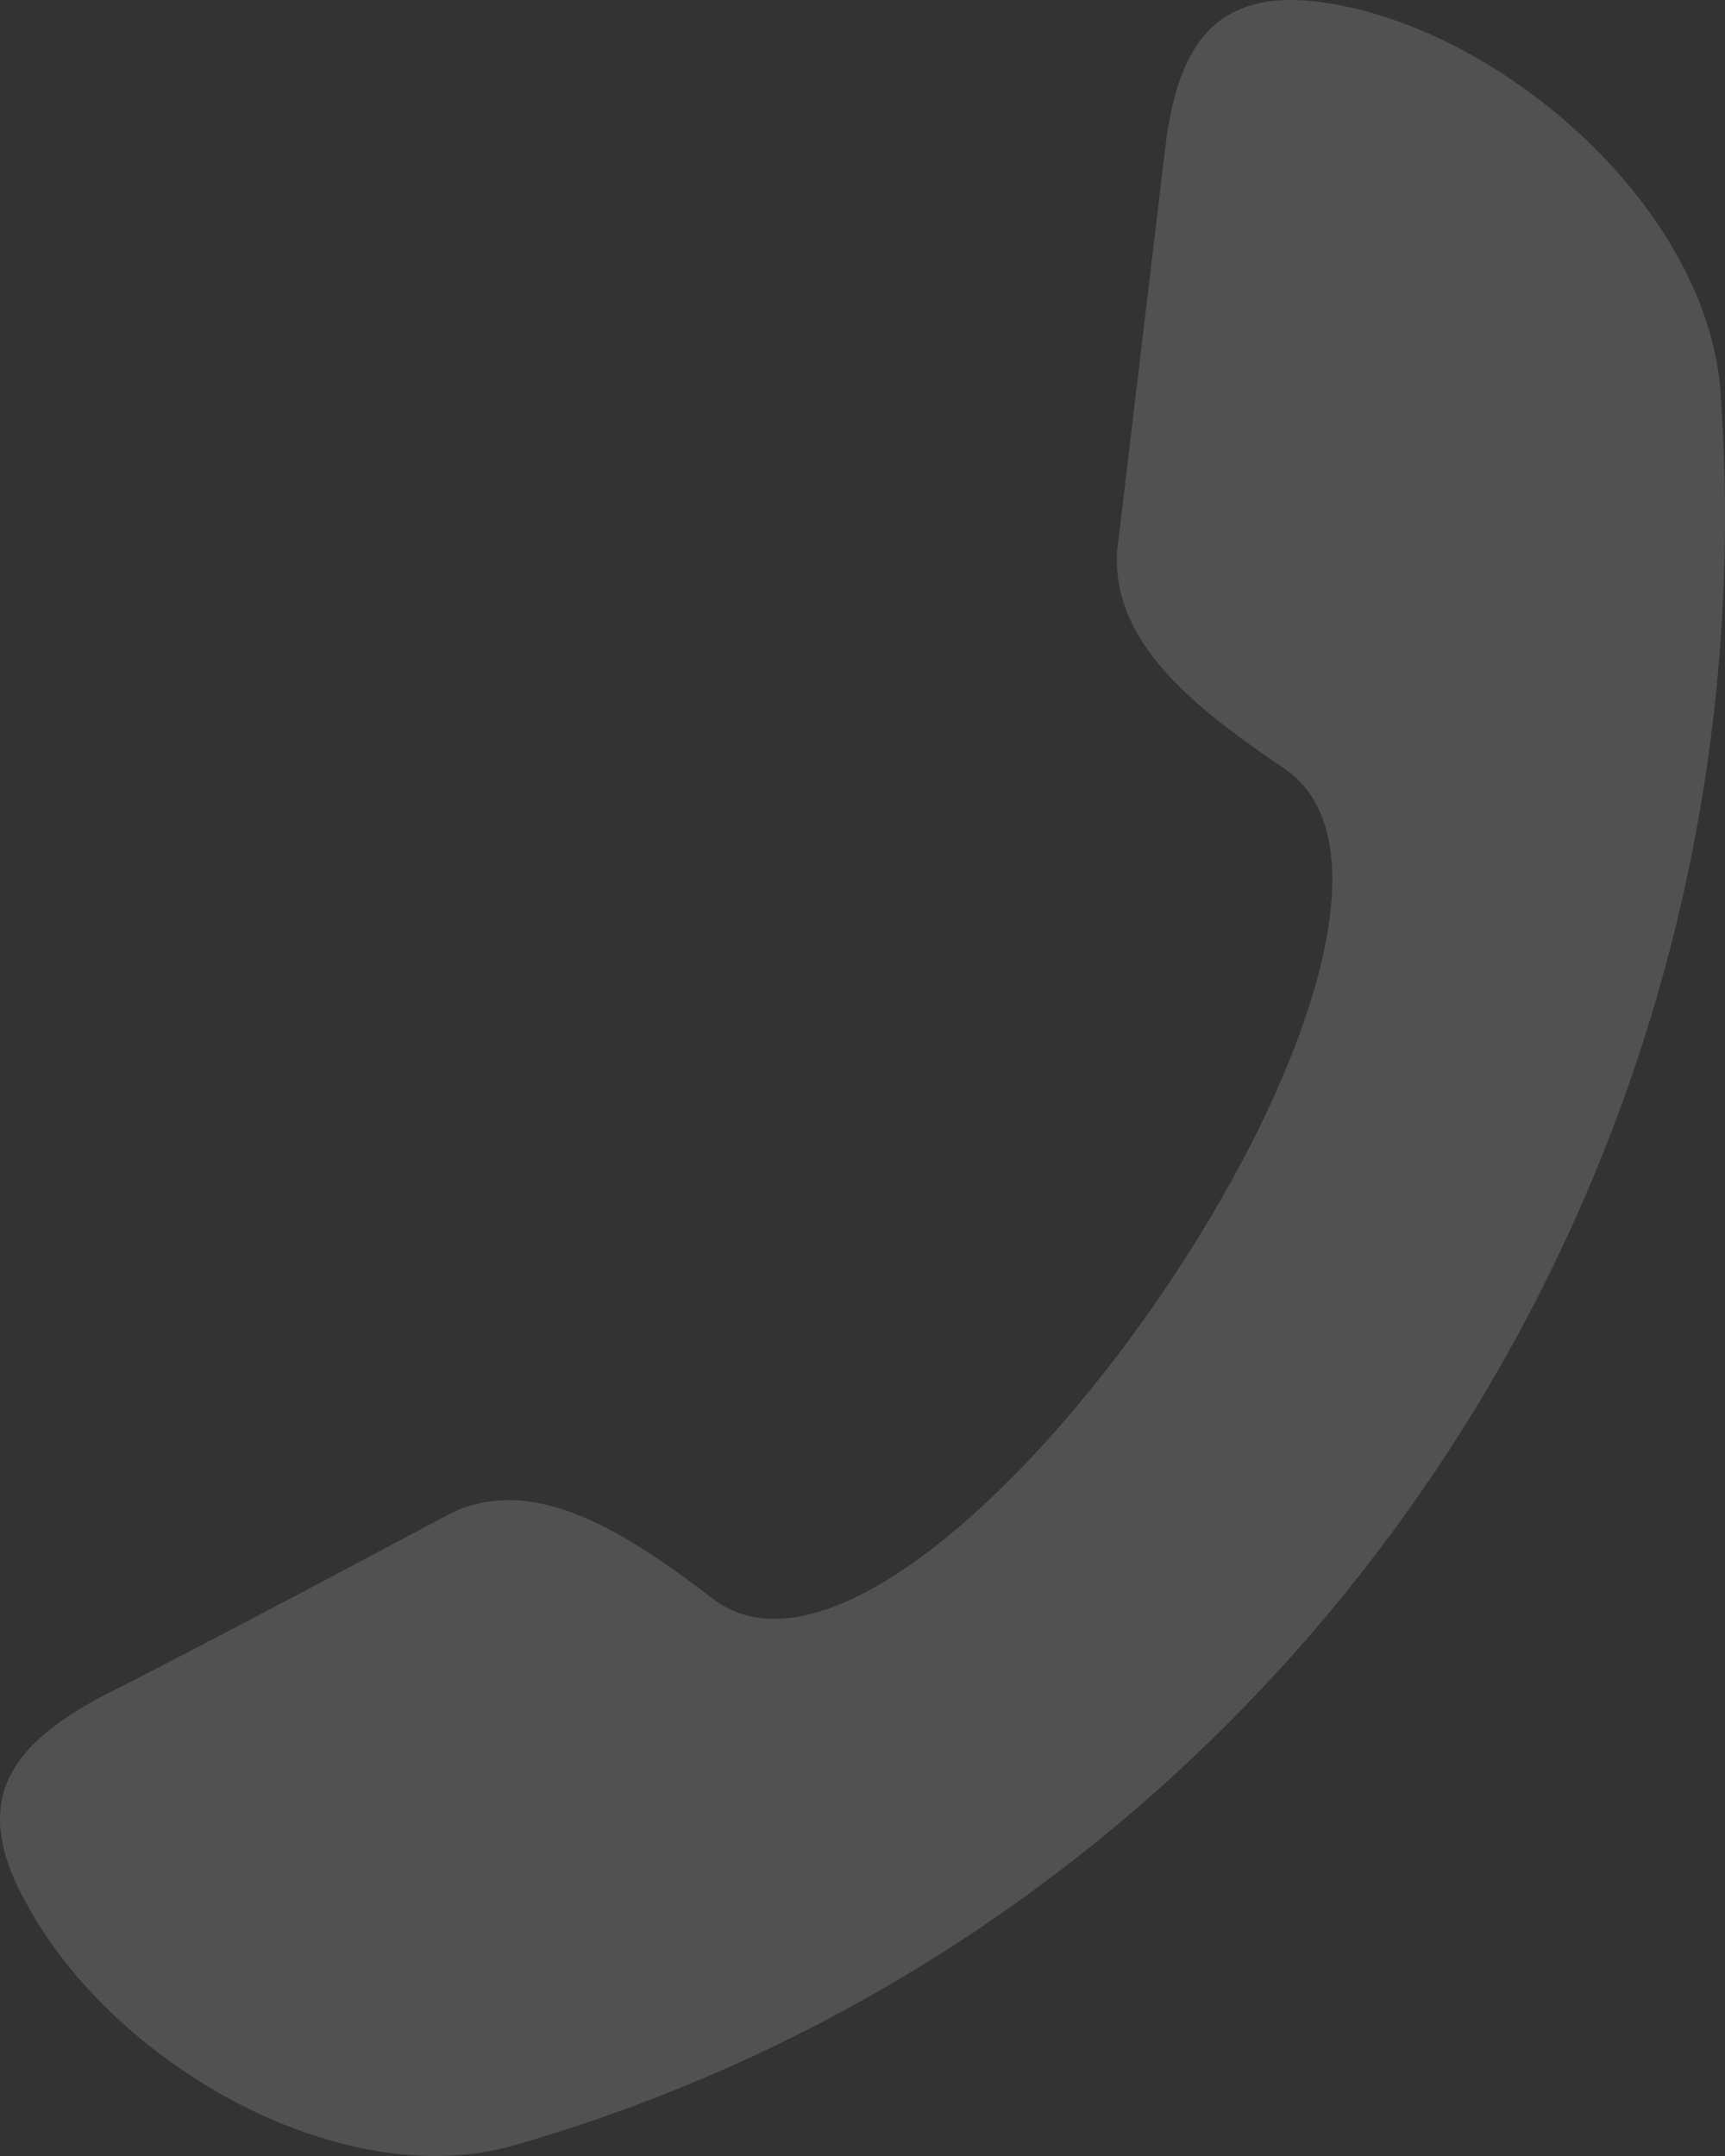 <svg xmlns="http://www.w3.org/2000/svg" width="346" height="432.5" viewBox="0 0 346 432.5"><rect x="0" y="0" width="346" height="432.5" fill="#333333" stroke="none"/><defs><style>.a{opacity:0.15;}.b{fill:#fff;fill-rule:evenodd;}</style></defs><g class="a"><path class="b" d="M143.857,320.762c-16.884-12.9-36.406-26.341-53.817-17.2-23.215,12.364-46.43,24.729-69.646,36.556C1.4,350.329-5.459,361.618,5.621,381.509c17.411,32.255,63.314,58.6,98.137,48.382,150.9-43.544,253.257-189.229,241.649-351.578C342.769,41.757,302.67,6.277,267.32.363c-22.16-3.763-30.6,6.989-33.24,28.492-3.166,26.341-6.331,53.221-9.5,79.562-2.638,19.891,16.356,33.868,33.768,45.694C300.56,184.216,186.066,350.866,143.857,320.762Z" transform="translate(-0.303 0.377)"/></g></svg>
